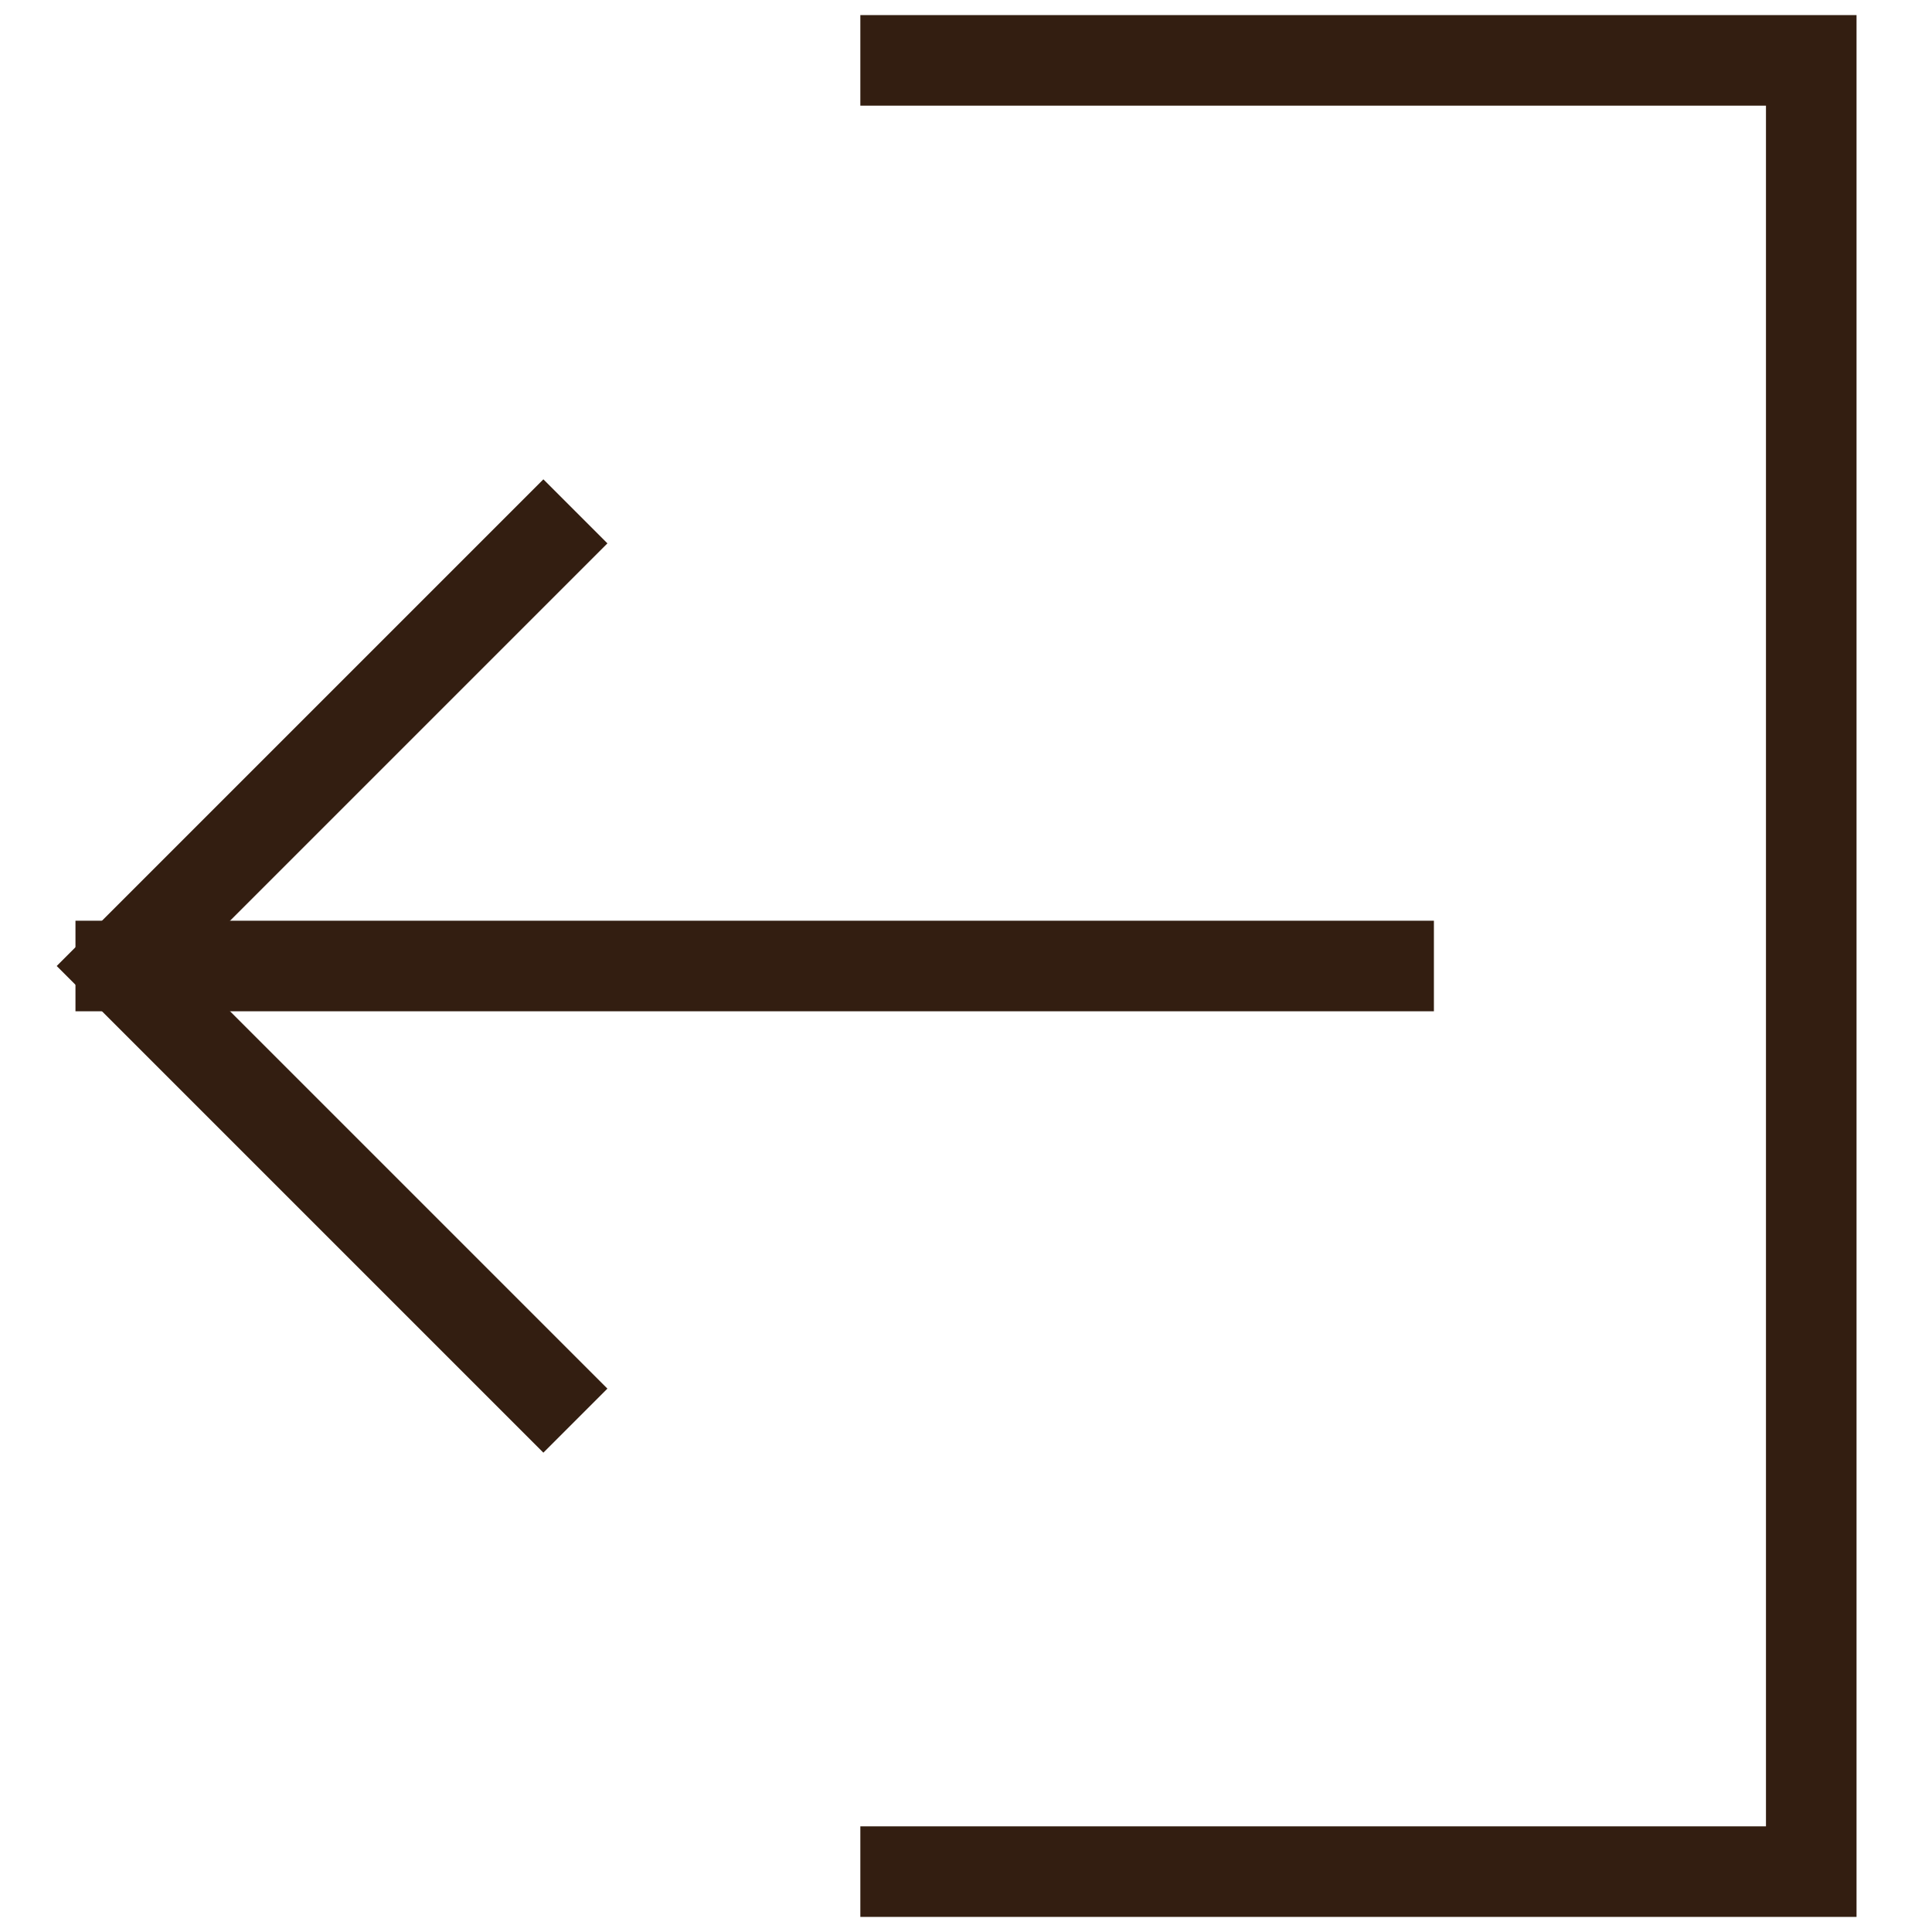 <svg xmlns="http://www.w3.org/2000/svg" viewBox="0 0 32 32"><title>log out</title><g class="nc-icon-wrapper" stroke-linecap="square" stroke-linejoin="miter" stroke-width="1.5" fill="#331e11" stroke="#331e11"><line data-color="color-2" data-cap="butt" fill="none" stroke-miterlimit="10" x1="23" y1="16" x2="2" y2="16" stroke-linecap="butt"/> <polyline data-color="color-2" fill="none" stroke-miterlimit="10" points="9,9 2,16 9,23 "/> <polyline fill="none" stroke="#331e11" stroke-miterlimit="10" points="15,1 30,1 30,31 15,31 "/></g></svg>